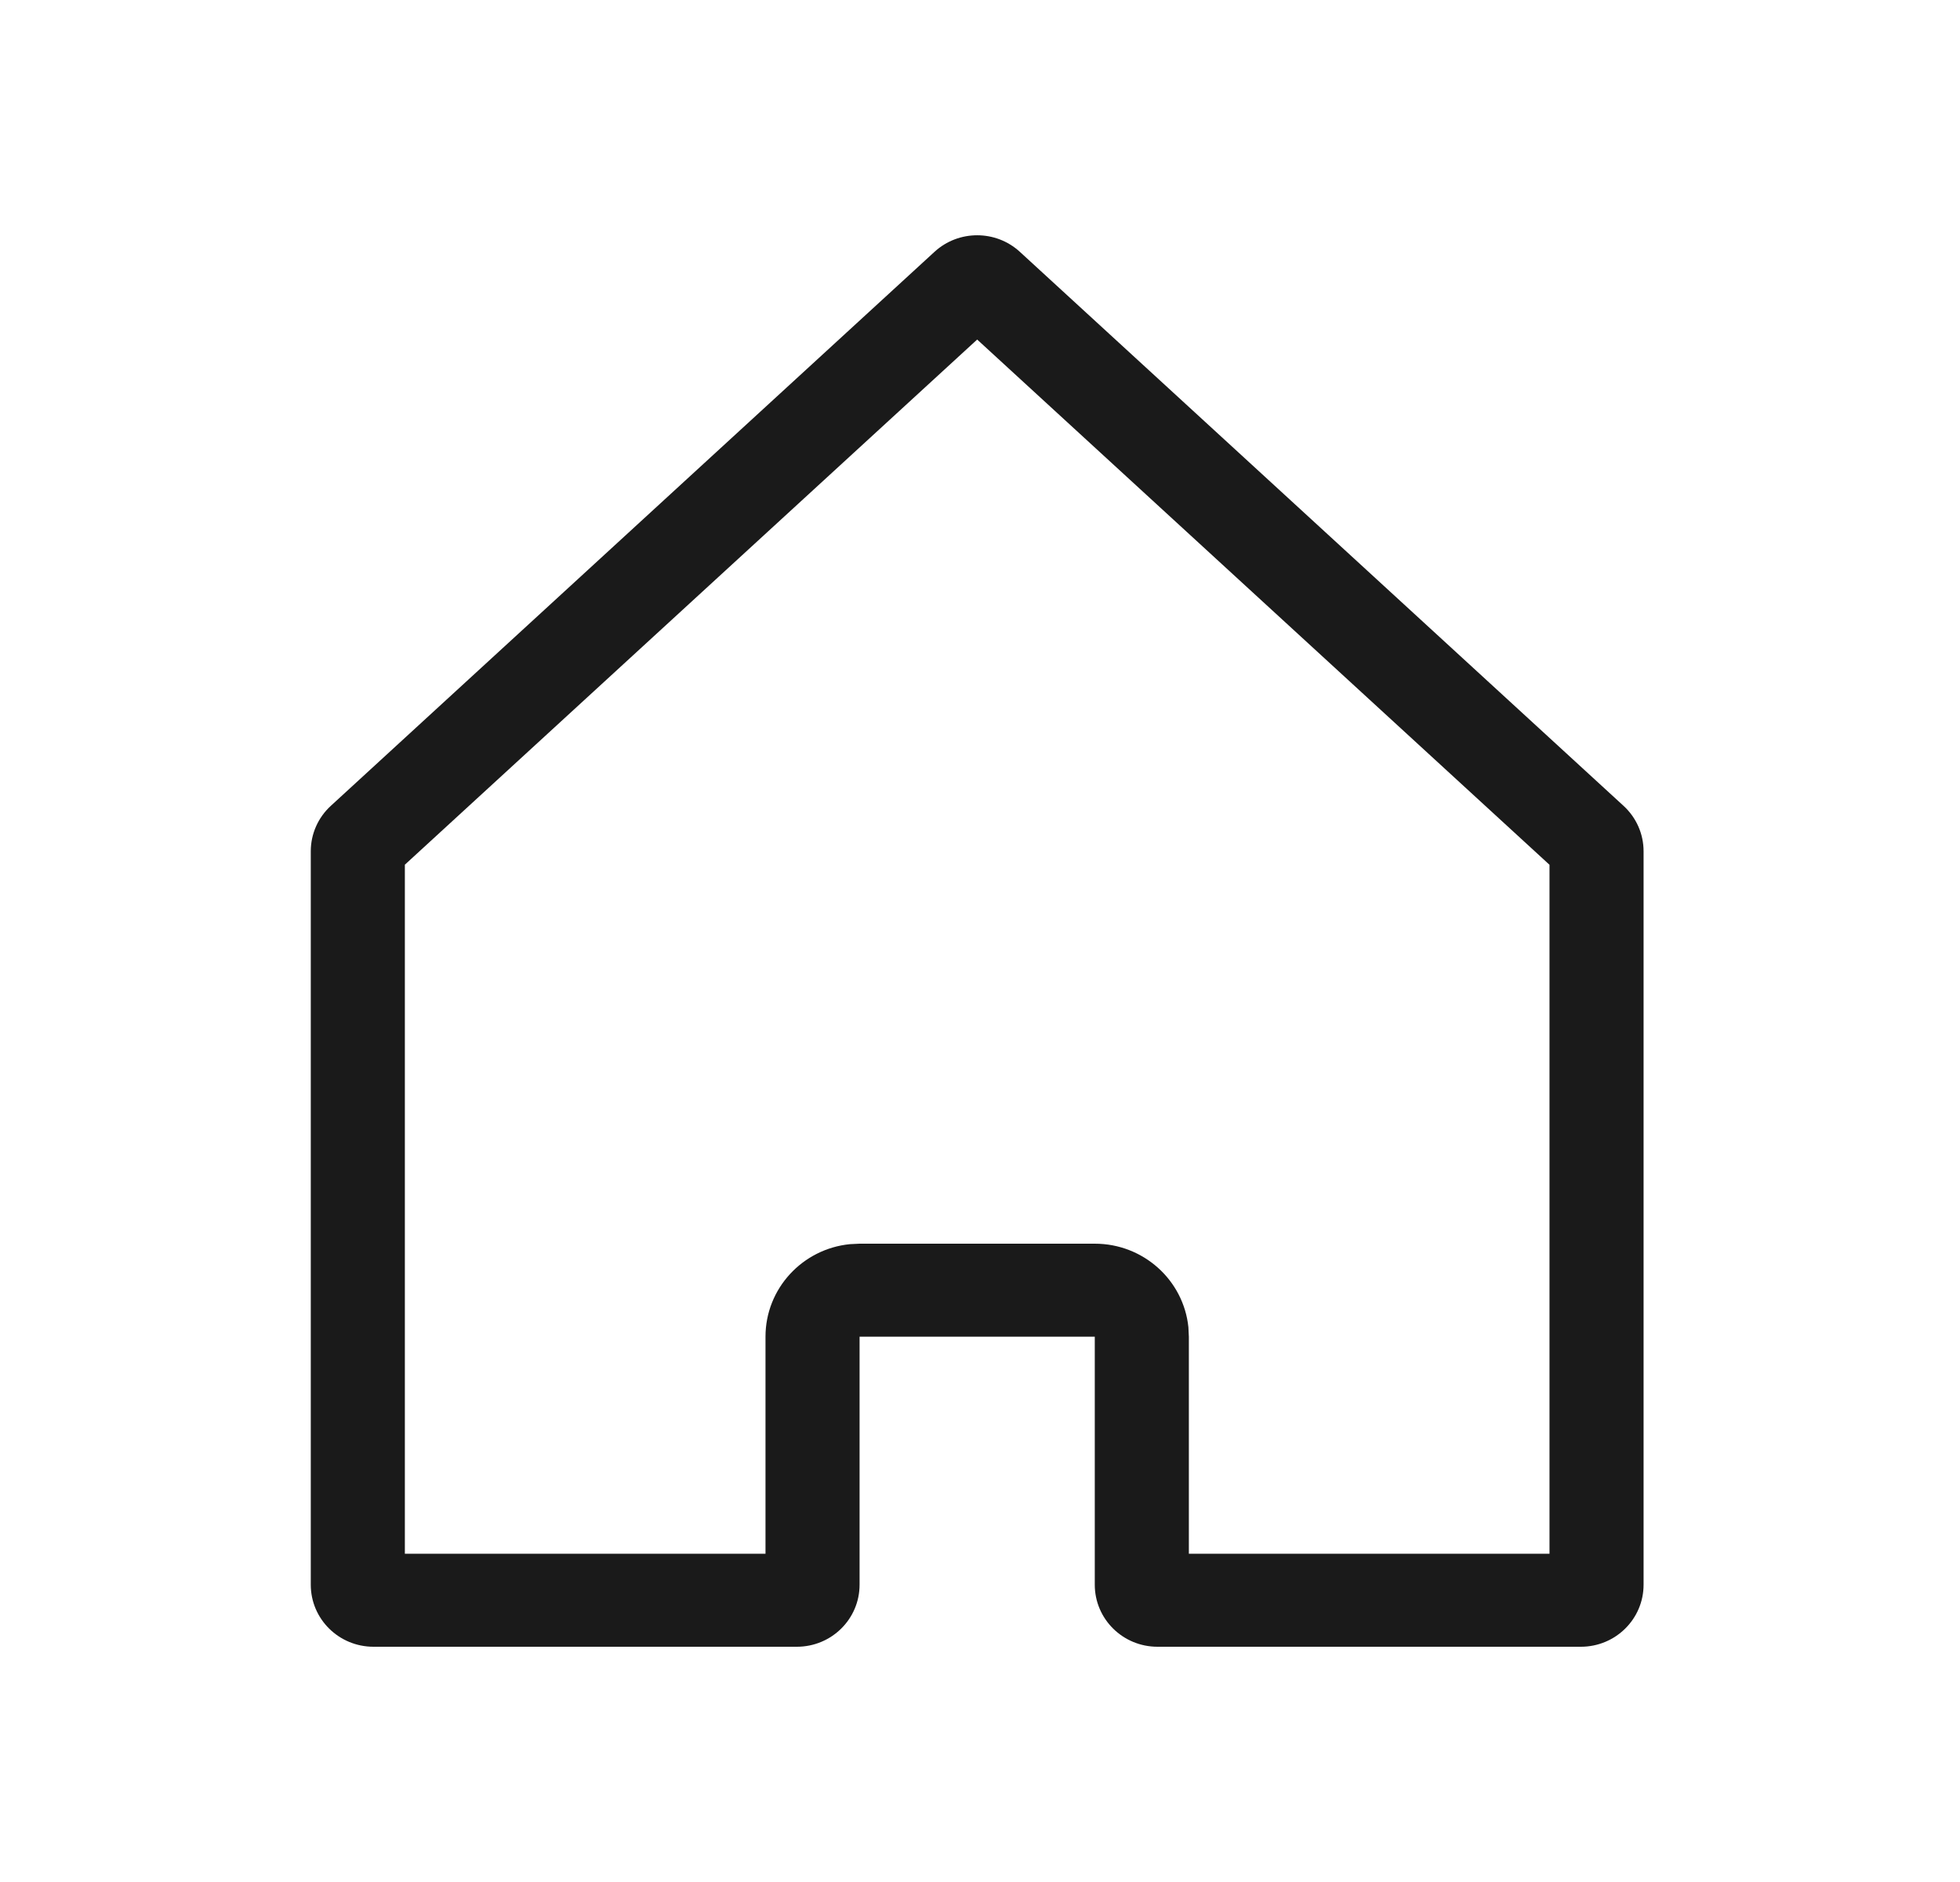<svg width="25" height="24" viewBox="0 0 25 24" fill="none" xmlns="http://www.w3.org/2000/svg">
<path fill-rule="evenodd" clip-rule="evenodd" d="M20.708 10.276L13.008 3.211C12.701 2.93 12.227 2.93 11.92 3.211L4.22 10.276C4.057 10.425 3.964 10.635 3.964 10.855V20.209C3.964 20.646 4.322 21 4.764 21H10.164C10.606 21 10.964 20.646 10.964 20.209V17.046H13.964V20.209C13.964 20.646 14.322 21 14.764 21H20.164C20.606 21 20.964 20.646 20.964 20.209V10.855C20.964 10.635 20.871 10.425 20.708 10.276ZM5.164 11.027L12.464 4.33L19.764 11.028V19.814H15.164V17.046L15.158 16.924C15.096 16.326 14.585 15.86 13.964 15.86H10.964L10.841 15.866C10.236 15.926 9.764 16.432 9.764 17.046V19.814H5.164V11.027Z" fill="#1A1A1A"/>
</svg>
